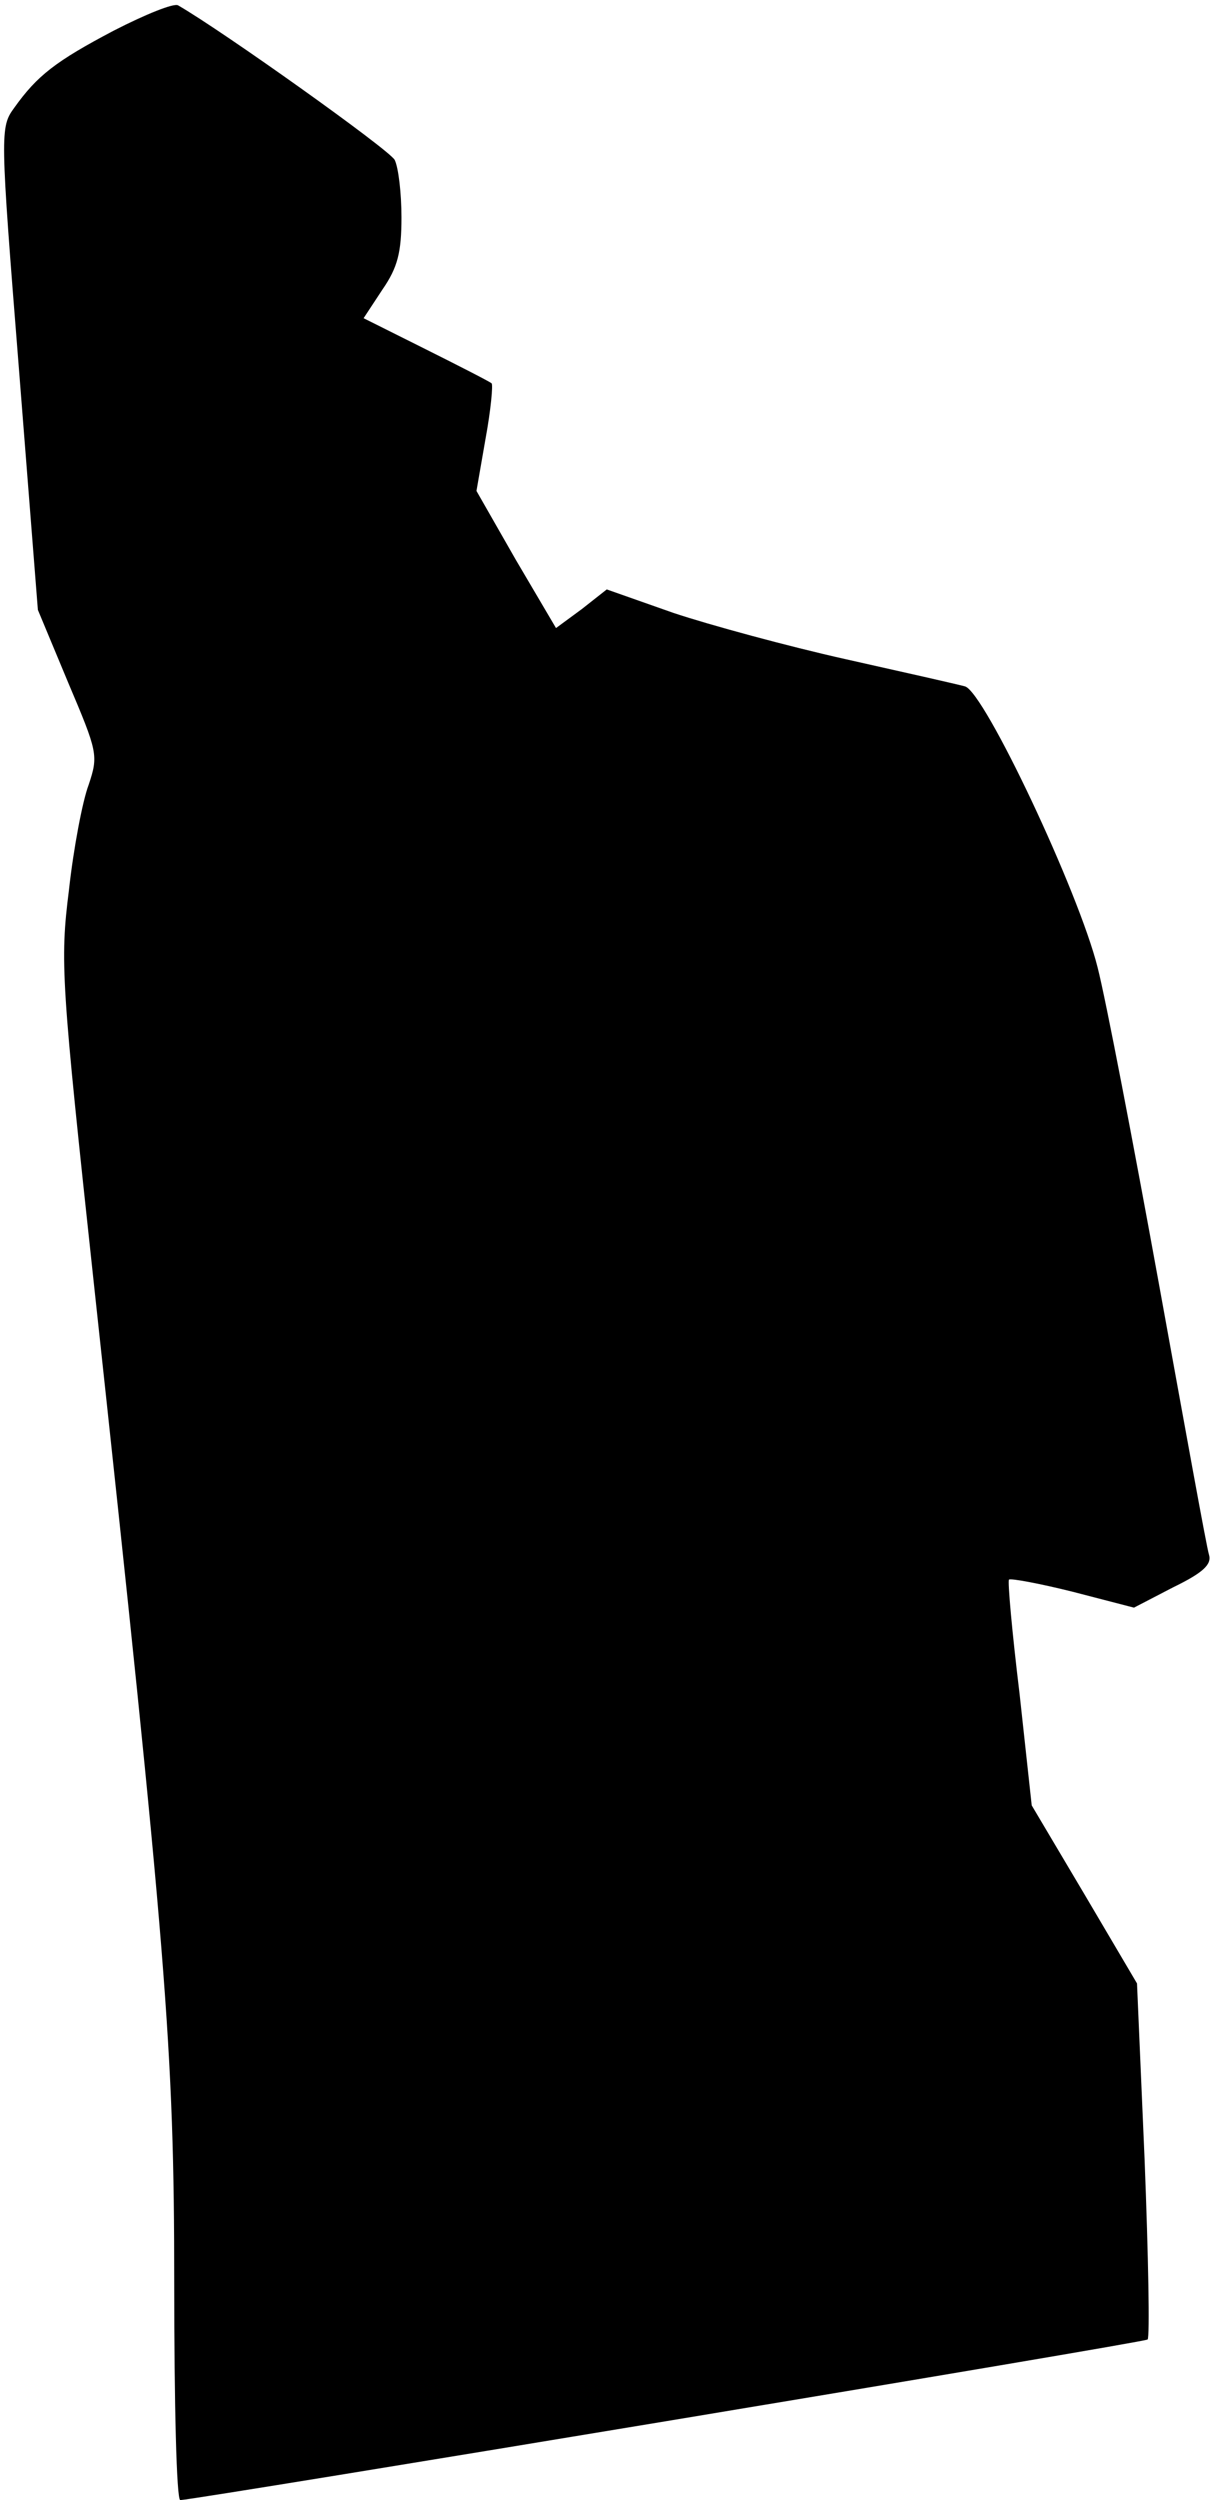 <?xml version="1.0" standalone="no"?>
<!DOCTYPE svg PUBLIC "-//W3C//DTD SVG 20010904//EN"
 "http://www.w3.org/TR/2001/REC-SVG-20010904/DTD/svg10.dtd">
<svg version="1.0" xmlns="http://www.w3.org/2000/svg"
 width="160pt" height="330pt" viewBox="0 0 160 330"
 preserveAspectRatio="xMidYMid meet">
<g transform="translate(0,330) scale(0.1,-0.1)"
fill="#000000" stroke="none">
<path fill="#000000" stroke="none" d="M151 3260 c-78 -41 -102 -60 -132 -102
-19 -26 -19 -31 6 -345 l25 -318 40 -96 c39 -92 40 -96 27 -135 -8 -21 -20
-84 -26 -139 -12 -95 -10 -121 33 -520 96 -888 106 -1008 106 -1319 0 -158 3
-286 8 -286 29 2 1273 208 1277 212 3 3 1 110 -4 238 l-10 232 -69 117 -70
118 -16 147 c-10 82 -16 150 -14 151 2 2 40 -5 84 -16 l81 -21 52 27 c39 19
51 30 47 43 -3 9 -32 170 -66 357 -34 187 -70 375 -81 418 -25 100 -149 363
-175 371 -11 3 -82 19 -158 36 -76 17 -179 45 -227 61 l-88 31 -33 -26 -34
-25 -53 90 -52 91 12 69 c7 38 10 71 8 73 -2 2 -41 22 -87 45 l-82 41 25 38
c20 29 25 49 25 95 0 32 -4 66 -9 76 -8 14 -227 170 -286 204 -6 3 -43 -12
-84 -33z"/>
</g>
</svg>
